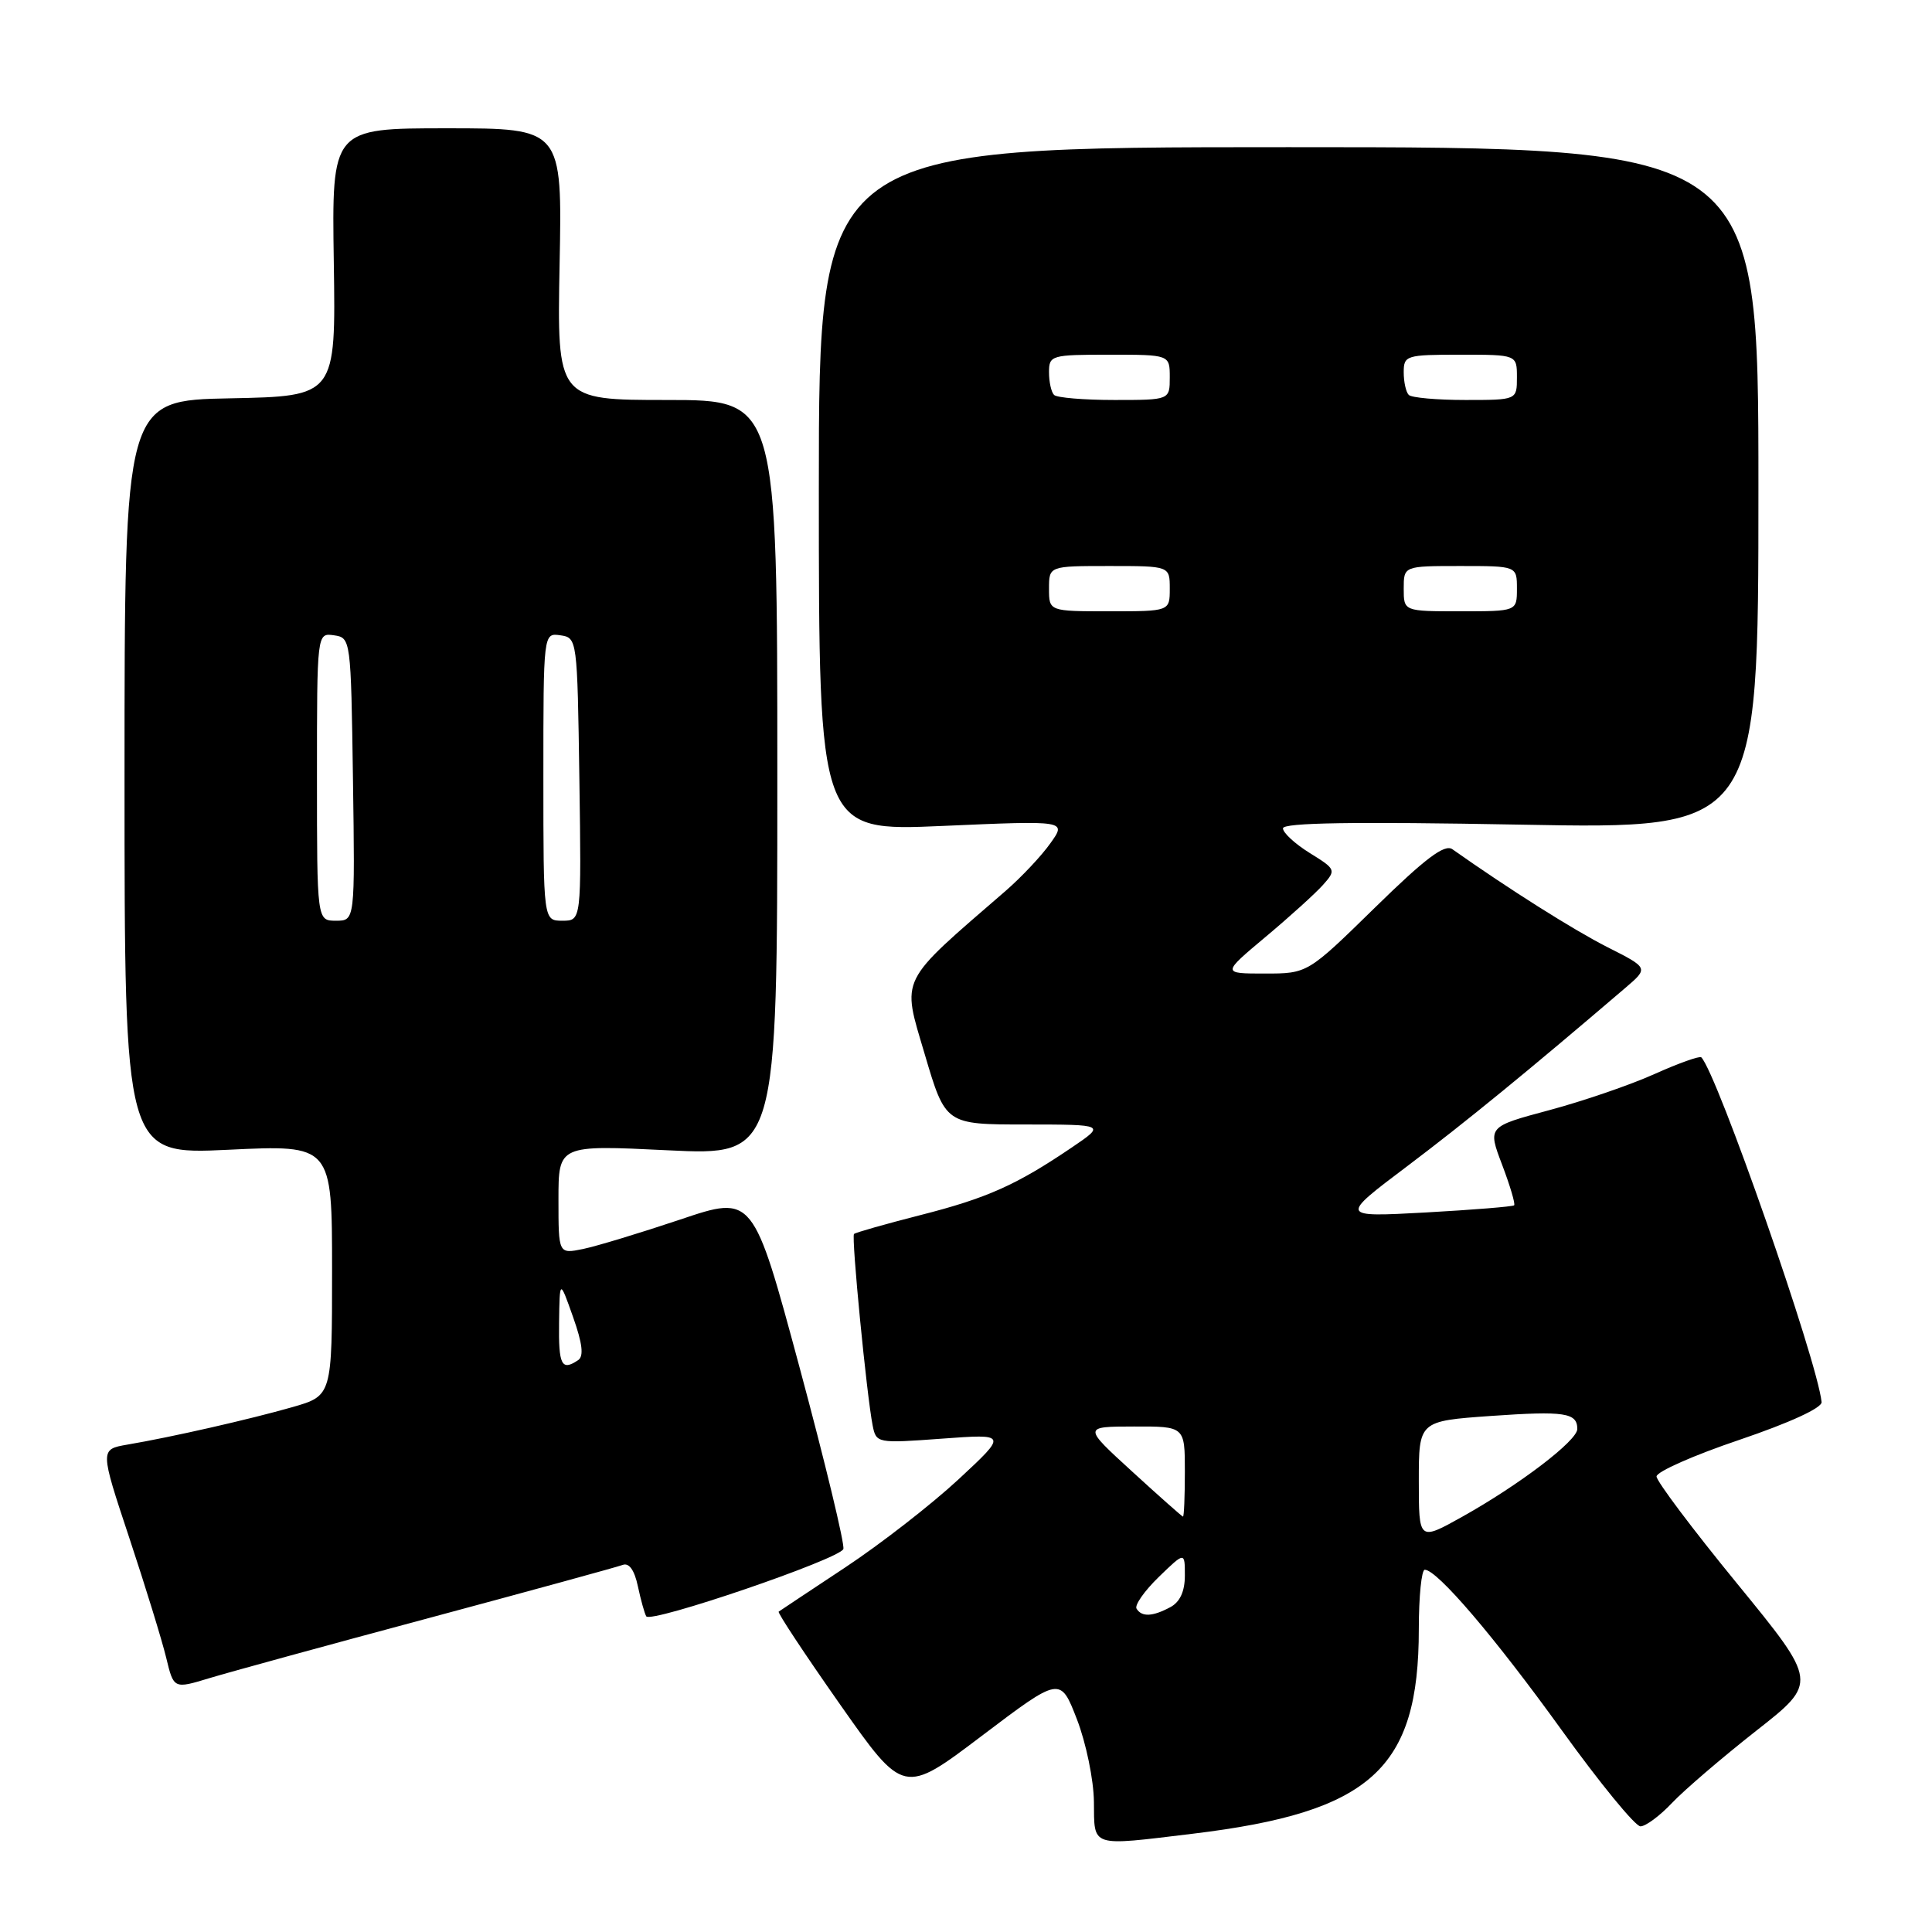 <?xml version="1.0" encoding="UTF-8" standalone="no"?>
<!DOCTYPE svg PUBLIC "-//W3C//DTD SVG 1.1//EN" "http://www.w3.org/Graphics/SVG/1.1/DTD/svg11.dtd" >
<svg xmlns="http://www.w3.org/2000/svg" xmlns:xlink="http://www.w3.org/1999/xlink" version="1.1" viewBox="0 0 256 256">
 <g >
 <path fill="currentColor"
d=" M 158.03 242.98 C 181.67 240.13 188.00 234.40 188.00 215.87 C 188.00 211.54 188.36 208.00 188.79 208.00 C 190.43 208.00 198.06 216.94 206.93 229.25 C 211.98 236.26 216.68 242.00 217.37 242.00 C 218.06 242.00 219.95 240.60 221.56 238.89 C 223.18 237.18 228.19 232.89 232.69 229.35 C 240.88 222.93 240.88 222.93 230.19 209.85 C 224.31 202.67 219.50 196.27 219.50 195.64 C 219.50 195.01 224.45 192.82 230.50 190.78 C 237.15 188.52 241.45 186.55 241.37 185.78 C 240.81 180.29 227.53 142.24 225.43 140.10 C 225.22 139.89 222.42 140.88 219.22 142.32 C 216.02 143.76 209.74 145.91 205.26 147.11 C 197.12 149.29 197.12 149.29 199.04 154.34 C 200.09 157.11 200.81 159.53 200.63 159.71 C 200.45 159.88 195.17 160.31 188.90 160.66 C 177.50 161.28 177.50 161.28 186.50 154.50 C 194.25 148.65 202.48 141.92 215.39 130.88 C 218.45 128.26 218.45 128.26 212.97 125.49 C 208.48 123.21 199.92 117.80 192.45 112.53 C 191.42 111.80 188.85 113.74 182.17 120.28 C 173.26 129.00 173.26 129.00 167.58 129.00 C 161.90 129.00 161.90 129.00 167.70 124.14 C 170.89 121.47 174.31 118.37 175.30 117.26 C 177.06 115.28 177.02 115.18 173.55 113.03 C 171.60 111.82 170.00 110.35 170.00 109.76 C 170.00 109.01 179.34 108.86 201.50 109.27 C 233.00 109.86 233.00 109.86 233.00 64.68 C 233.00 19.50 233.00 19.50 170.75 19.50 C 108.50 19.50 108.50 19.50 108.50 64.83 C 108.50 110.16 108.50 110.16 124.92 109.44 C 141.34 108.72 141.34 108.72 139.18 111.74 C 138.00 113.41 135.34 116.23 133.27 118.03 C 118.96 130.42 119.48 129.36 122.52 139.65 C 125.28 149.00 125.28 149.00 135.89 149.00 C 146.50 149.01 146.50 149.01 142.00 152.06 C 134.66 157.03 130.79 158.76 121.91 161.02 C 117.29 162.20 113.35 163.32 113.16 163.51 C 112.79 163.87 114.84 184.89 115.63 188.88 C 116.10 191.24 116.22 191.26 124.80 190.63 C 133.50 189.99 133.50 189.99 127.00 196.03 C 123.42 199.35 116.67 204.60 112.00 207.69 C 107.33 210.78 103.36 213.42 103.18 213.55 C 103.00 213.69 106.66 219.22 111.30 225.83 C 119.74 237.85 119.74 237.85 130.12 229.99 C 140.50 222.14 140.50 222.14 142.70 227.82 C 143.91 230.95 144.92 235.85 144.95 238.75 C 145.01 244.84 144.36 244.63 158.03 242.98 Z  M 56.86 214.39 C 70.26 210.79 81.80 207.63 82.51 207.36 C 83.35 207.04 84.07 208.05 84.52 210.18 C 84.91 212.01 85.41 213.80 85.63 214.17 C 86.20 215.15 111.31 206.57 111.75 205.25 C 111.95 204.64 109.35 193.83 105.96 181.24 C 99.79 158.34 99.79 158.34 90.15 161.59 C 84.84 163.37 79.04 165.13 77.25 165.50 C 74.00 166.16 74.00 166.16 74.00 158.93 C 74.00 151.71 74.00 151.71 88.50 152.42 C 103.00 153.12 103.00 153.12 103.00 103.06 C 103.00 53.00 103.00 53.00 88.40 53.00 C 73.81 53.00 73.81 53.00 74.15 35.00 C 74.50 17.00 74.50 17.00 59.23 17.00 C 43.96 17.00 43.96 17.00 44.23 34.75 C 44.50 52.50 44.50 52.50 30.50 52.78 C 16.50 53.05 16.50 53.05 16.50 103.03 C 16.50 153.00 16.50 153.00 30.25 152.35 C 44.00 151.69 44.00 151.69 44.00 168.32 C 44.00 184.94 44.00 184.94 38.75 186.45 C 33.12 188.06 22.78 190.42 16.87 191.42 C 13.24 192.05 13.24 192.05 17.13 203.77 C 19.27 210.22 21.47 217.37 22.02 219.65 C 23.02 223.80 23.02 223.80 27.76 222.36 C 30.37 221.57 43.46 217.98 56.86 214.39 Z  M 150.60 213.16 C 150.31 212.70 151.64 210.81 153.54 208.96 C 157.00 205.61 157.00 205.61 157.00 208.77 C 157.00 210.87 156.35 212.28 155.07 212.96 C 152.72 214.22 151.29 214.28 150.60 213.16 Z  M 188.00 196.24 C 188.00 188.30 188.00 188.30 197.56 187.62 C 207.33 186.94 209.00 187.19 209.00 189.35 C 209.00 190.90 201.35 196.73 193.75 200.98 C 188.00 204.19 188.00 204.19 188.00 196.24 Z  M 150.00 194.97 C 143.50 189.03 143.50 189.03 150.25 189.02 C 157.00 189.00 157.00 189.00 157.00 195.00 C 157.00 198.30 156.89 200.98 156.75 200.96 C 156.61 200.93 153.57 198.24 150.00 194.97 Z  M 139.00 78.00 C 139.00 75.00 139.00 75.00 147.00 75.00 C 155.00 75.00 155.00 75.00 155.00 78.00 C 155.00 81.00 155.00 81.00 147.00 81.00 C 139.00 81.00 139.00 81.00 139.00 78.00 Z  M 186.00 78.00 C 186.00 75.00 186.00 75.00 193.50 75.00 C 201.00 75.00 201.00 75.00 201.00 78.00 C 201.00 81.00 201.00 81.00 193.50 81.00 C 186.00 81.00 186.00 81.00 186.00 78.00 Z  M 139.67 52.33 C 139.30 51.97 139.00 50.62 139.00 49.33 C 139.00 47.08 139.29 47.00 147.00 47.00 C 155.00 47.00 155.00 47.00 155.00 50.00 C 155.00 53.00 155.00 53.00 147.67 53.00 C 143.63 53.00 140.03 52.70 139.67 52.33 Z  M 186.67 52.33 C 186.30 51.97 186.00 50.62 186.00 49.33 C 186.00 47.10 186.31 47.00 193.50 47.00 C 201.00 47.00 201.00 47.00 201.00 50.00 C 201.00 53.00 201.00 53.00 194.17 53.00 C 190.41 53.00 187.03 52.70 186.67 52.33 Z  M 74.08 175.25 C 74.16 169.50 74.16 169.50 75.93 174.50 C 77.18 178.03 77.38 179.72 76.60 180.23 C 74.41 181.70 74.00 180.90 74.08 175.25 Z  M 42.00 102.93 C 42.00 83.86 42.00 83.86 44.25 84.18 C 46.48 84.50 46.50 84.66 46.77 103.25 C 47.04 122.00 47.04 122.00 44.52 122.00 C 42.00 122.00 42.00 122.00 42.00 102.93 Z  M 72.00 102.93 C 72.00 83.86 72.00 83.86 74.25 84.18 C 76.48 84.50 76.50 84.66 76.77 103.25 C 77.04 122.00 77.04 122.00 74.52 122.00 C 72.00 122.00 72.00 122.00 72.00 102.93 Z "/>
</g>
</svg>
